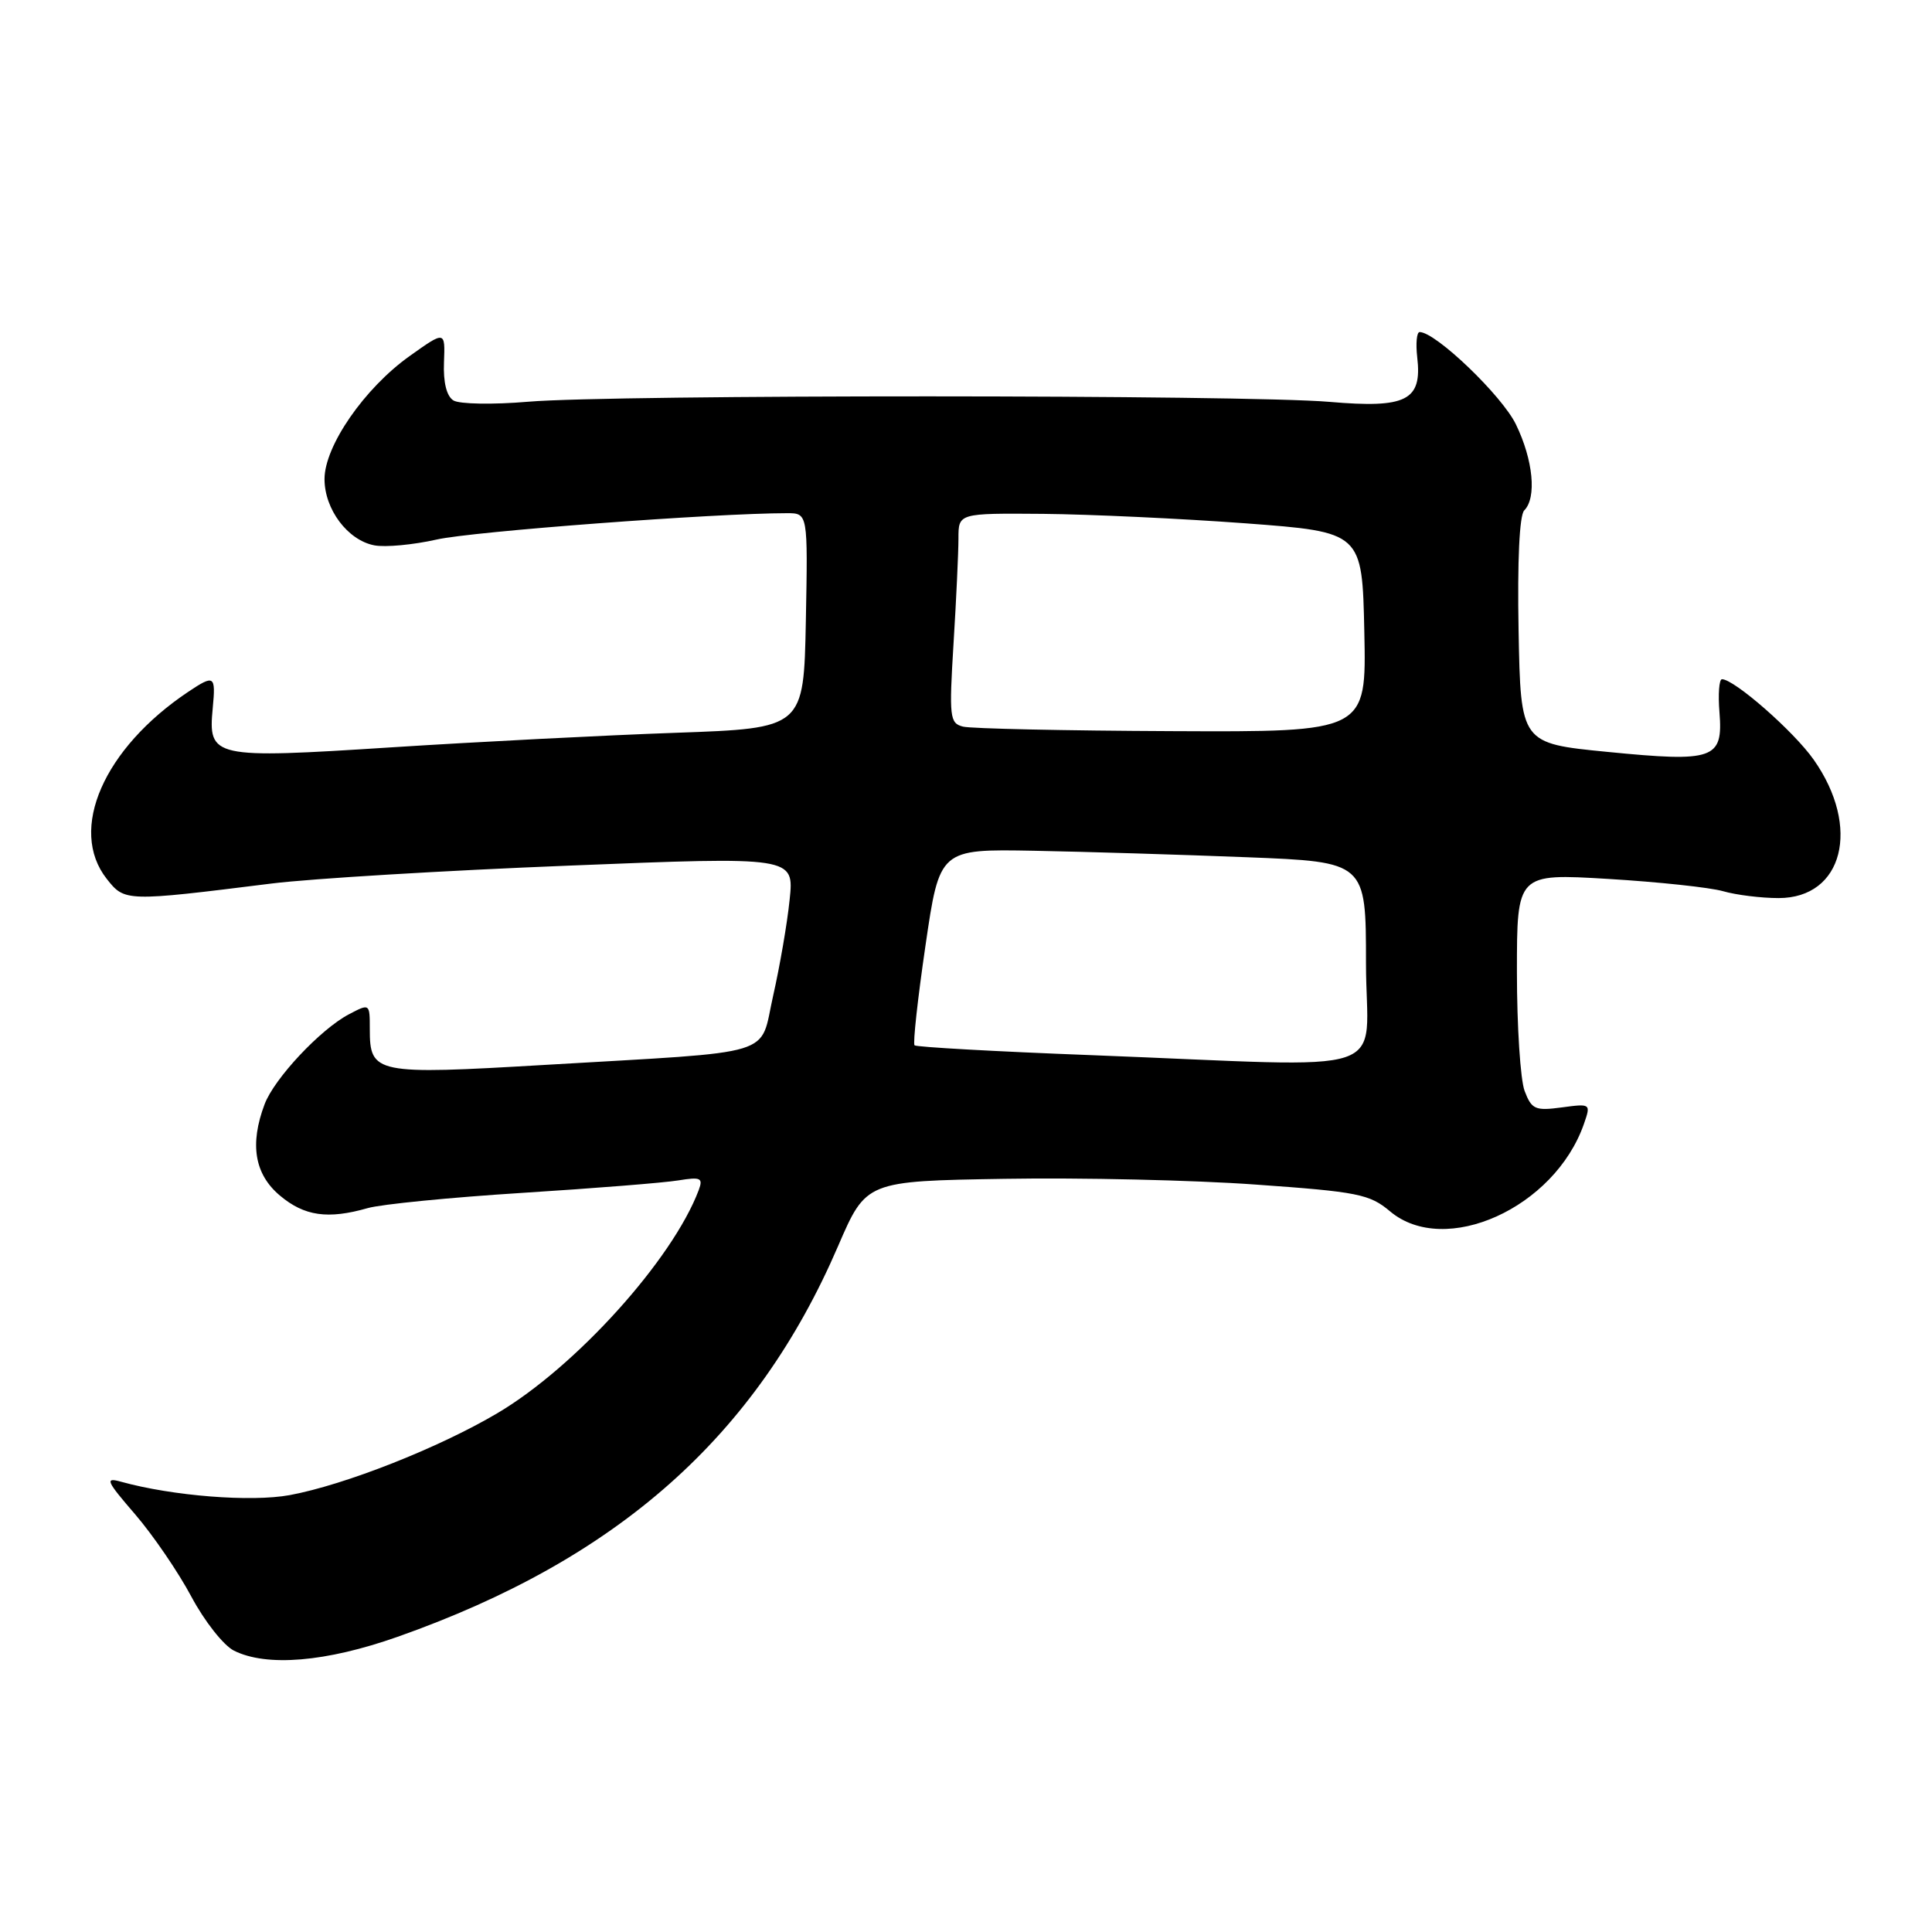 <?xml version="1.0" encoding="UTF-8" standalone="no"?>
<!DOCTYPE svg PUBLIC "-//W3C//DTD SVG 1.1//EN" "http://www.w3.org/Graphics/SVG/1.1/DTD/svg11.dtd" >
<svg xmlns="http://www.w3.org/2000/svg" xmlns:xlink="http://www.w3.org/1999/xlink" version="1.1" viewBox="0 0 256 256">
 <g >
 <path fill="currentColor"
d=" M 52.67 216.89 C 81.87 206.59 100.19 190.34 111.06 165.09 C 114.77 156.50 114.77 156.50 133.13 156.20 C 143.23 156.03 158.19 156.37 166.36 156.96 C 179.94 157.92 181.48 158.23 184.19 160.51 C 191.45 166.62 206.00 160.06 209.88 148.92 C 210.81 146.24 210.79 146.22 206.93 146.74 C 203.42 147.21 202.95 147.00 202.02 144.56 C 201.46 143.08 201.00 135.99 201.00 128.81 C 201.00 115.74 201.00 115.74 213.08 116.46 C 219.72 116.86 226.58 117.59 228.32 118.09 C 230.06 118.59 233.37 119.00 235.67 119.00 C 244.23 119.00 246.62 109.61 240.33 100.67 C 237.70 96.92 229.80 90.00 228.17 90.00 C 227.79 90.00 227.64 91.99 227.84 94.41 C 228.33 100.60 227.12 101.02 213.00 99.63 C 201.50 98.50 201.50 98.50 201.22 83.58 C 201.05 74.32 201.33 68.27 201.97 67.63 C 203.64 65.96 203.16 60.95 200.87 56.24 C 199.03 52.43 190.24 44.00 188.11 44.00 C 187.72 44.00 187.58 45.50 187.79 47.34 C 188.46 53.07 186.38 54.13 176.18 53.25 C 165.05 52.29 81.19 52.27 70.00 53.23 C 65.32 53.63 60.86 53.55 60.08 53.06 C 59.18 52.50 58.72 50.67 58.83 48.00 C 58.99 43.82 58.99 43.82 54.25 47.20 C 48.28 51.46 43.00 59.10 43.00 63.48 C 43.00 67.49 46.08 71.59 49.60 72.26 C 51.05 72.54 54.77 72.19 57.87 71.49 C 62.57 70.42 94.75 68.00 104.28 68.00 C 107.05 68.00 107.05 68.00 106.78 82.25 C 106.50 96.50 106.50 96.50 89.50 97.10 C 80.15 97.43 63.19 98.30 51.82 99.03 C 28.15 100.55 27.56 100.42 28.19 93.81 C 28.60 89.50 28.40 89.36 24.97 91.65 C 13.73 99.16 9.02 109.94 14.14 116.45 C 16.53 119.48 16.62 119.49 36.00 117.07 C 41.23 116.42 58.94 115.35 75.37 114.70 C 105.23 113.50 105.23 113.50 104.63 119.22 C 104.31 122.37 103.32 128.08 102.45 131.92 C 100.58 140.15 103.51 139.26 72.28 141.10 C 49.70 142.43 49.00 142.29 49.00 136.35 C 49.00 132.96 48.99 132.95 46.25 134.39 C 42.47 136.37 36.34 142.91 35.06 146.32 C 33.06 151.62 33.73 155.59 37.08 158.41 C 40.33 161.15 43.45 161.59 48.73 160.08 C 50.50 159.57 59.72 158.66 69.23 158.06 C 78.73 157.46 88.02 156.72 89.88 156.41 C 92.85 155.93 93.18 156.08 92.59 157.68 C 89.13 166.89 76.28 181.13 65.88 187.27 C 58.11 191.86 45.68 196.76 38.39 198.11 C 33.27 199.05 22.88 198.23 16.05 196.34 C 13.86 195.73 14.06 196.20 17.91 200.66 C 20.28 203.42 23.63 208.32 25.36 211.57 C 27.09 214.81 29.62 218.03 31.00 218.72 C 35.34 220.89 43.20 220.23 52.67 216.89 Z  M 144.55 139.81 C 131.92 139.33 121.41 138.74 121.18 138.51 C 120.95 138.28 121.60 132.33 122.63 125.30 C 124.50 112.50 124.50 112.50 137.00 112.73 C 143.88 112.86 156.59 113.25 165.25 113.59 C 181.00 114.21 181.00 114.21 181.00 127.61 C 181.00 143.01 185.81 141.40 144.55 139.81 Z  M 127.60 96.28 C 125.84 95.83 125.75 95.06 126.35 85.24 C 126.71 79.44 127.00 73.18 127.00 71.34 C 127.00 68.00 127.00 68.00 138.25 68.09 C 144.44 68.15 156.47 68.71 165.00 69.34 C 180.50 70.50 180.50 70.50 180.78 83.75 C 181.06 97.00 181.06 97.00 155.28 96.88 C 141.10 96.82 128.65 96.55 127.60 96.28 Z "/>
</g>
</svg>